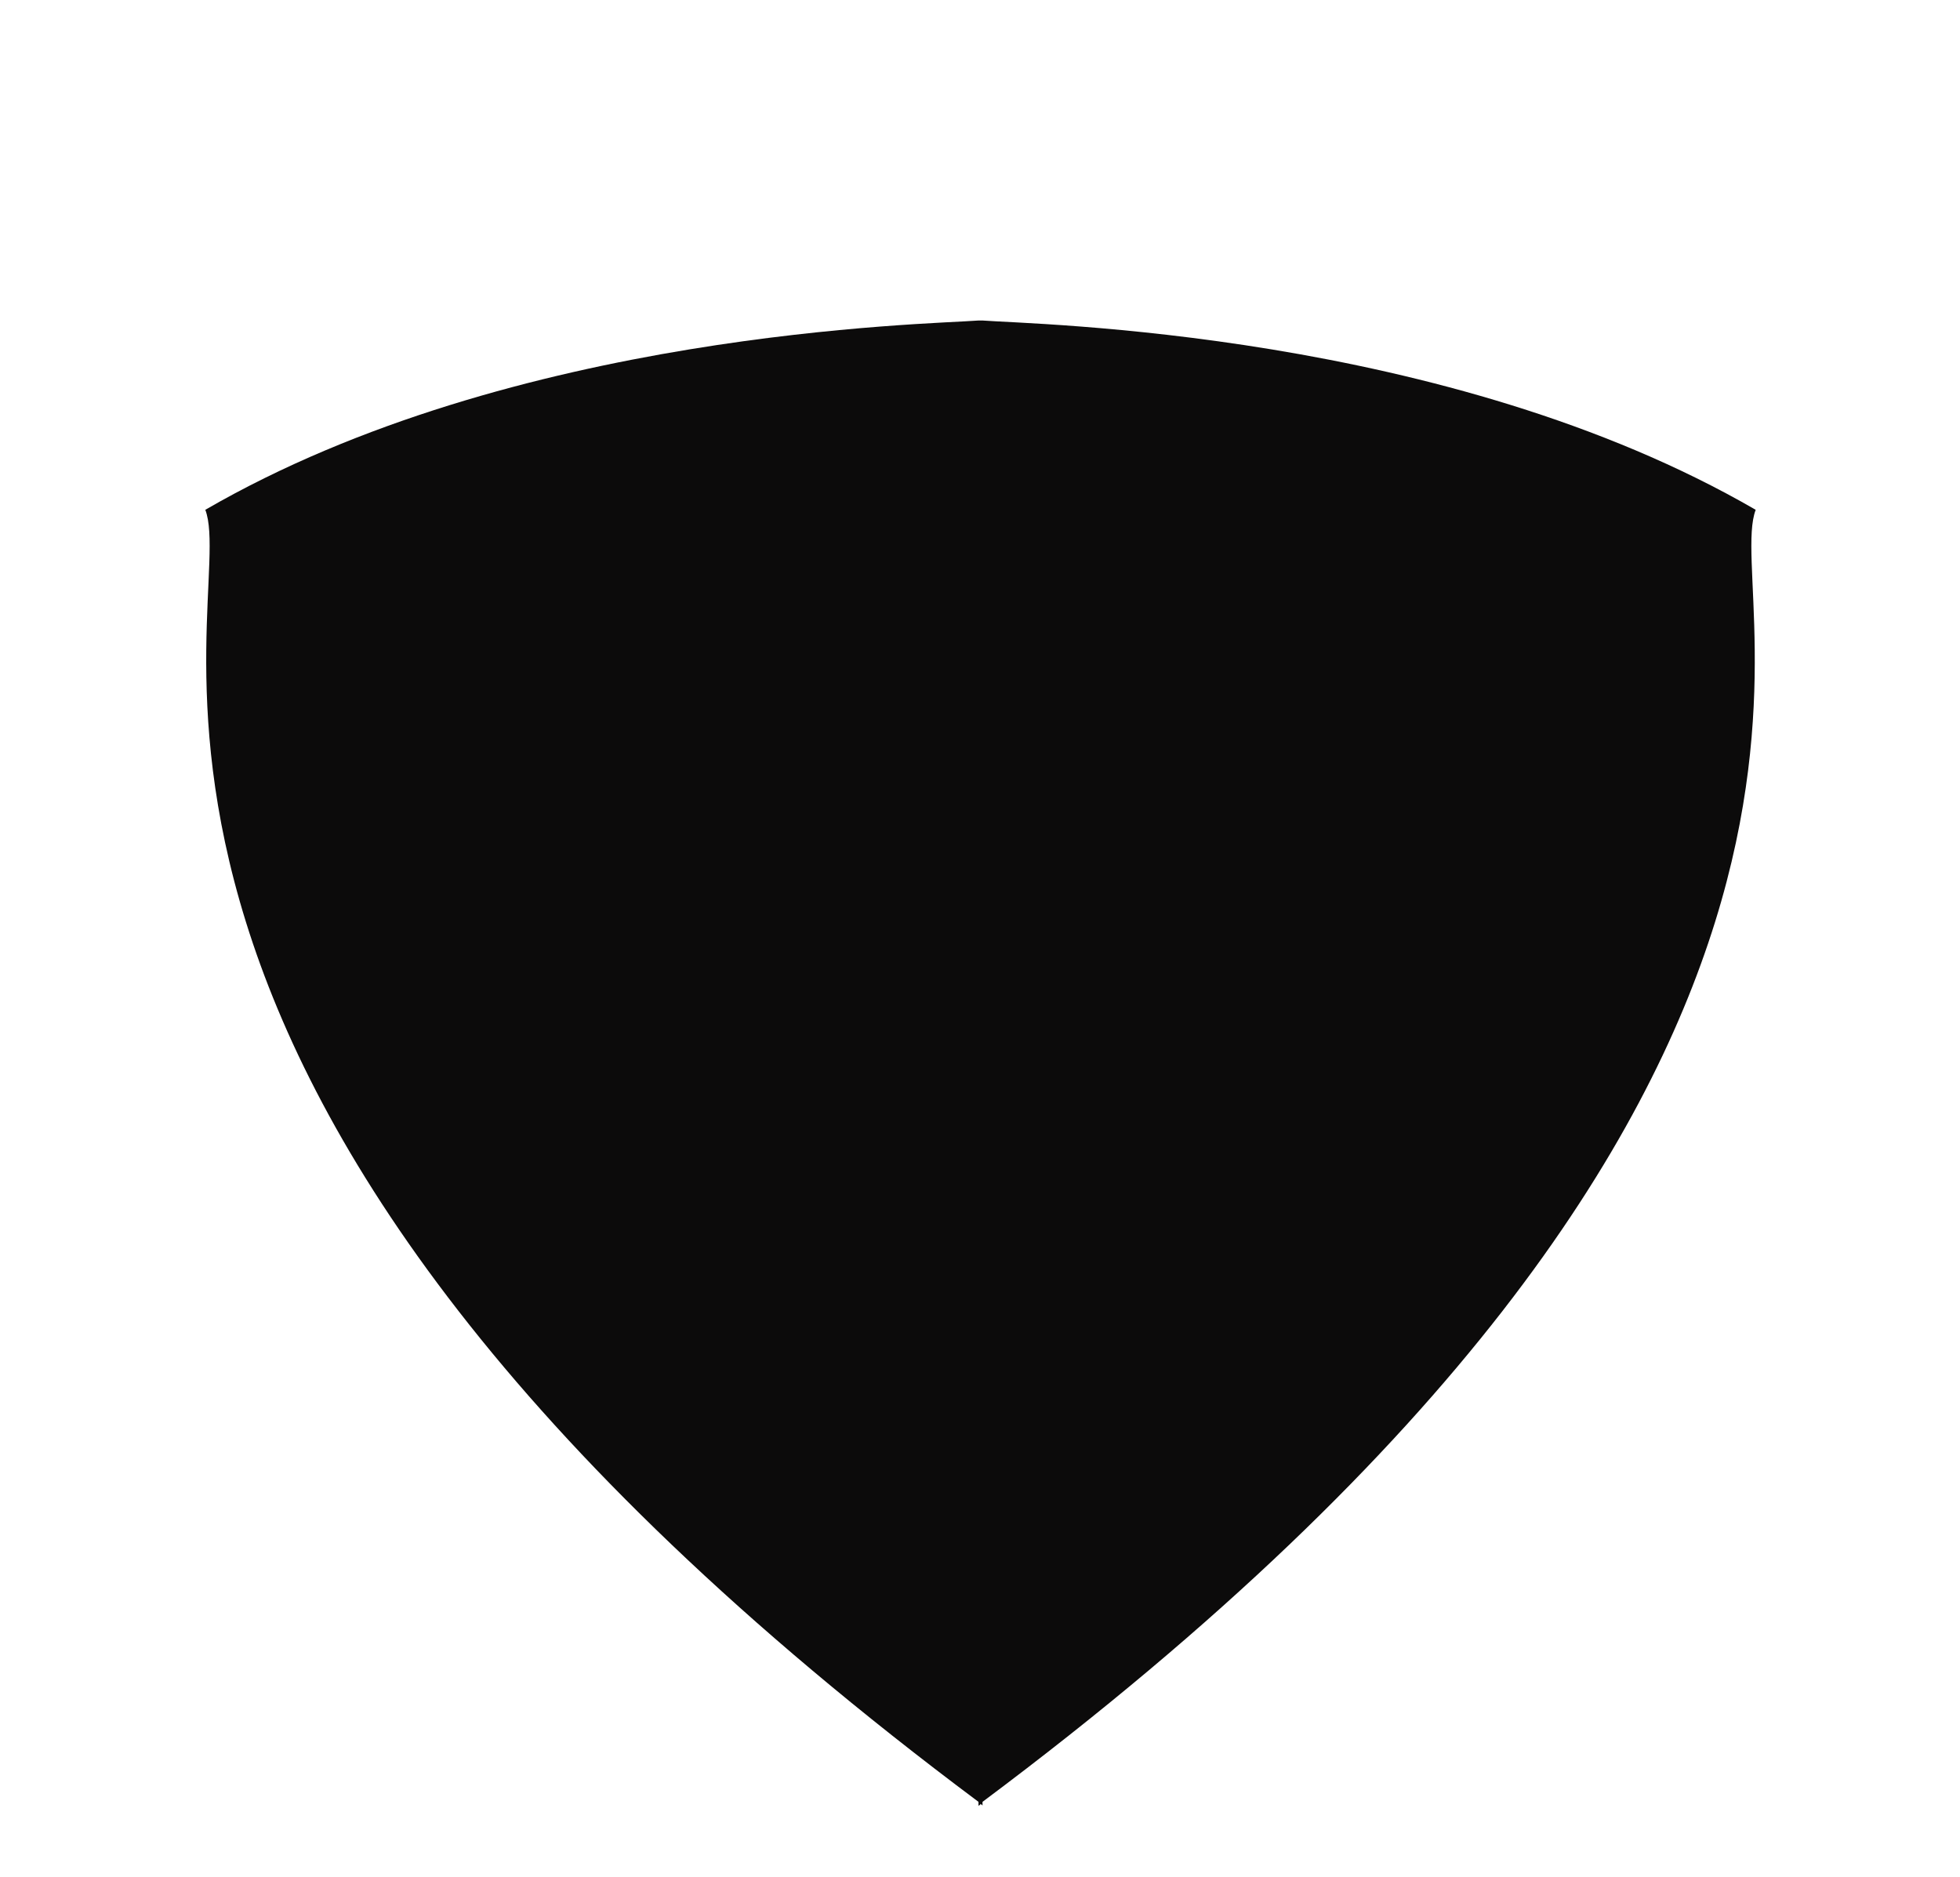 <?xml version="1.0" encoding="utf-8"?>
<!-- Generator: Adobe Illustrator 21.1.0, SVG Export Plug-In . SVG Version: 6.00 Build 0)  -->
<svg version="1.1" id="Layer_1" xmlns="http://www.w3.org/2000/svg" xmlns:xlink="http://www.w3.org/1999/xlink" x="0px" y="0px"
	 viewBox="0 0 195.7 187.4" style="enable-background:new 0 0 195.7 187.4;" xml:space="preserve">
<style type="text/css">
	.st0{fill:#0C0B0B;}
</style>
<path class="st0" d="M175.3,50.9C144.4,33,103.1,32.4,98.1,32v0c0,0-0.1,0-0.2,0c-0.2,0-0.2,0-0.2,0v0c-5,0.4-46.3,1-77.2,18.9
	c3.5,9.2-18.4,57.6,77.2,129v0.4c0.1-0.1,0.2-0.1,0.2-0.2c0.1,0.1,0.2,0.1,0.2,0.2v-0.4C193.7,108.5,171.8,60.1,175.3,50.9z"/>
</svg>
